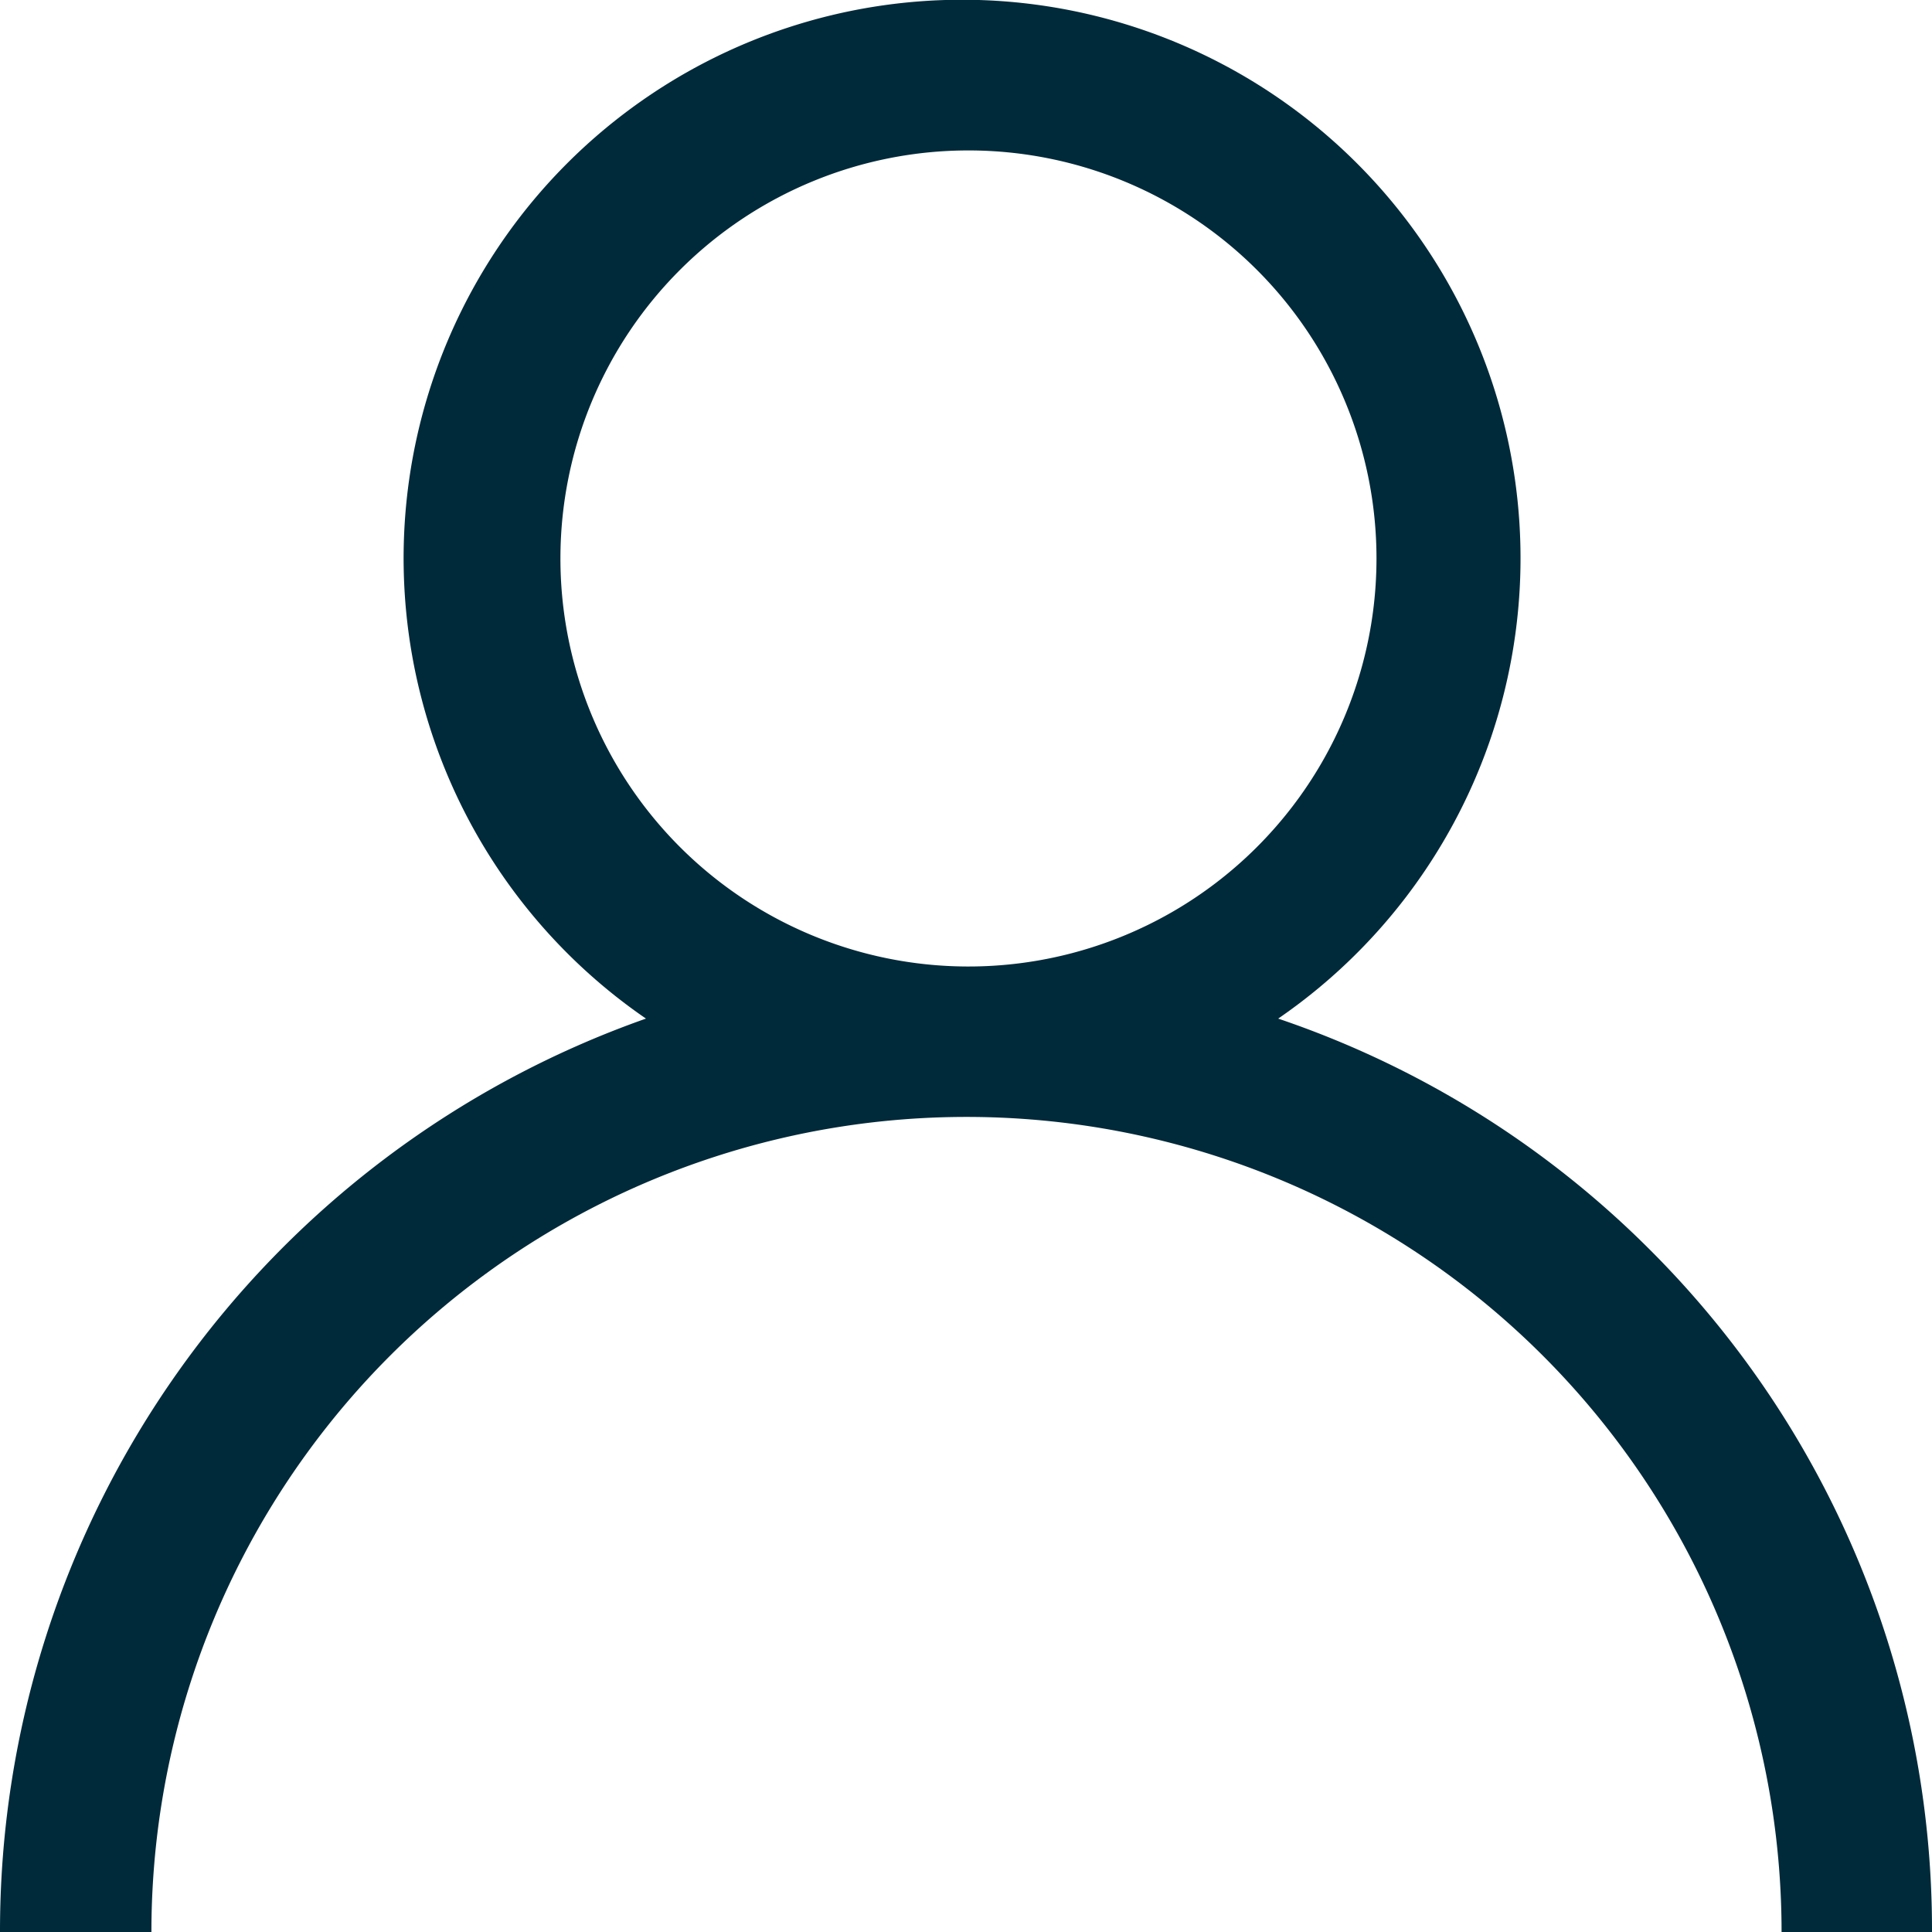 <svg xmlns="http://www.w3.org/2000/svg" viewBox="0 0 19.65 19.65"><defs><style>.cls-1{fill:#002a3a;}</style></defs><title>All Users</title><g id="Layer_2" data-name="Layer 2"><g id="Layer_1-2" data-name="Layer 1"><path class="cls-1" d="M16.77,12.7A9.77,9.77,0,0,0,13,10.36a5.68,5.68,0,1,0-6.43,0A9.84,9.84,0,0,0,0,19.65H1.54a8.29,8.29,0,0,1,16.58,0h1.53a9.77,9.77,0,0,0-2.88-6.95ZM9.83,9.83A4.15,4.15,0,1,1,14,5.68,4.15,4.15,0,0,1,9.83,9.83Z"/></g></g></svg>